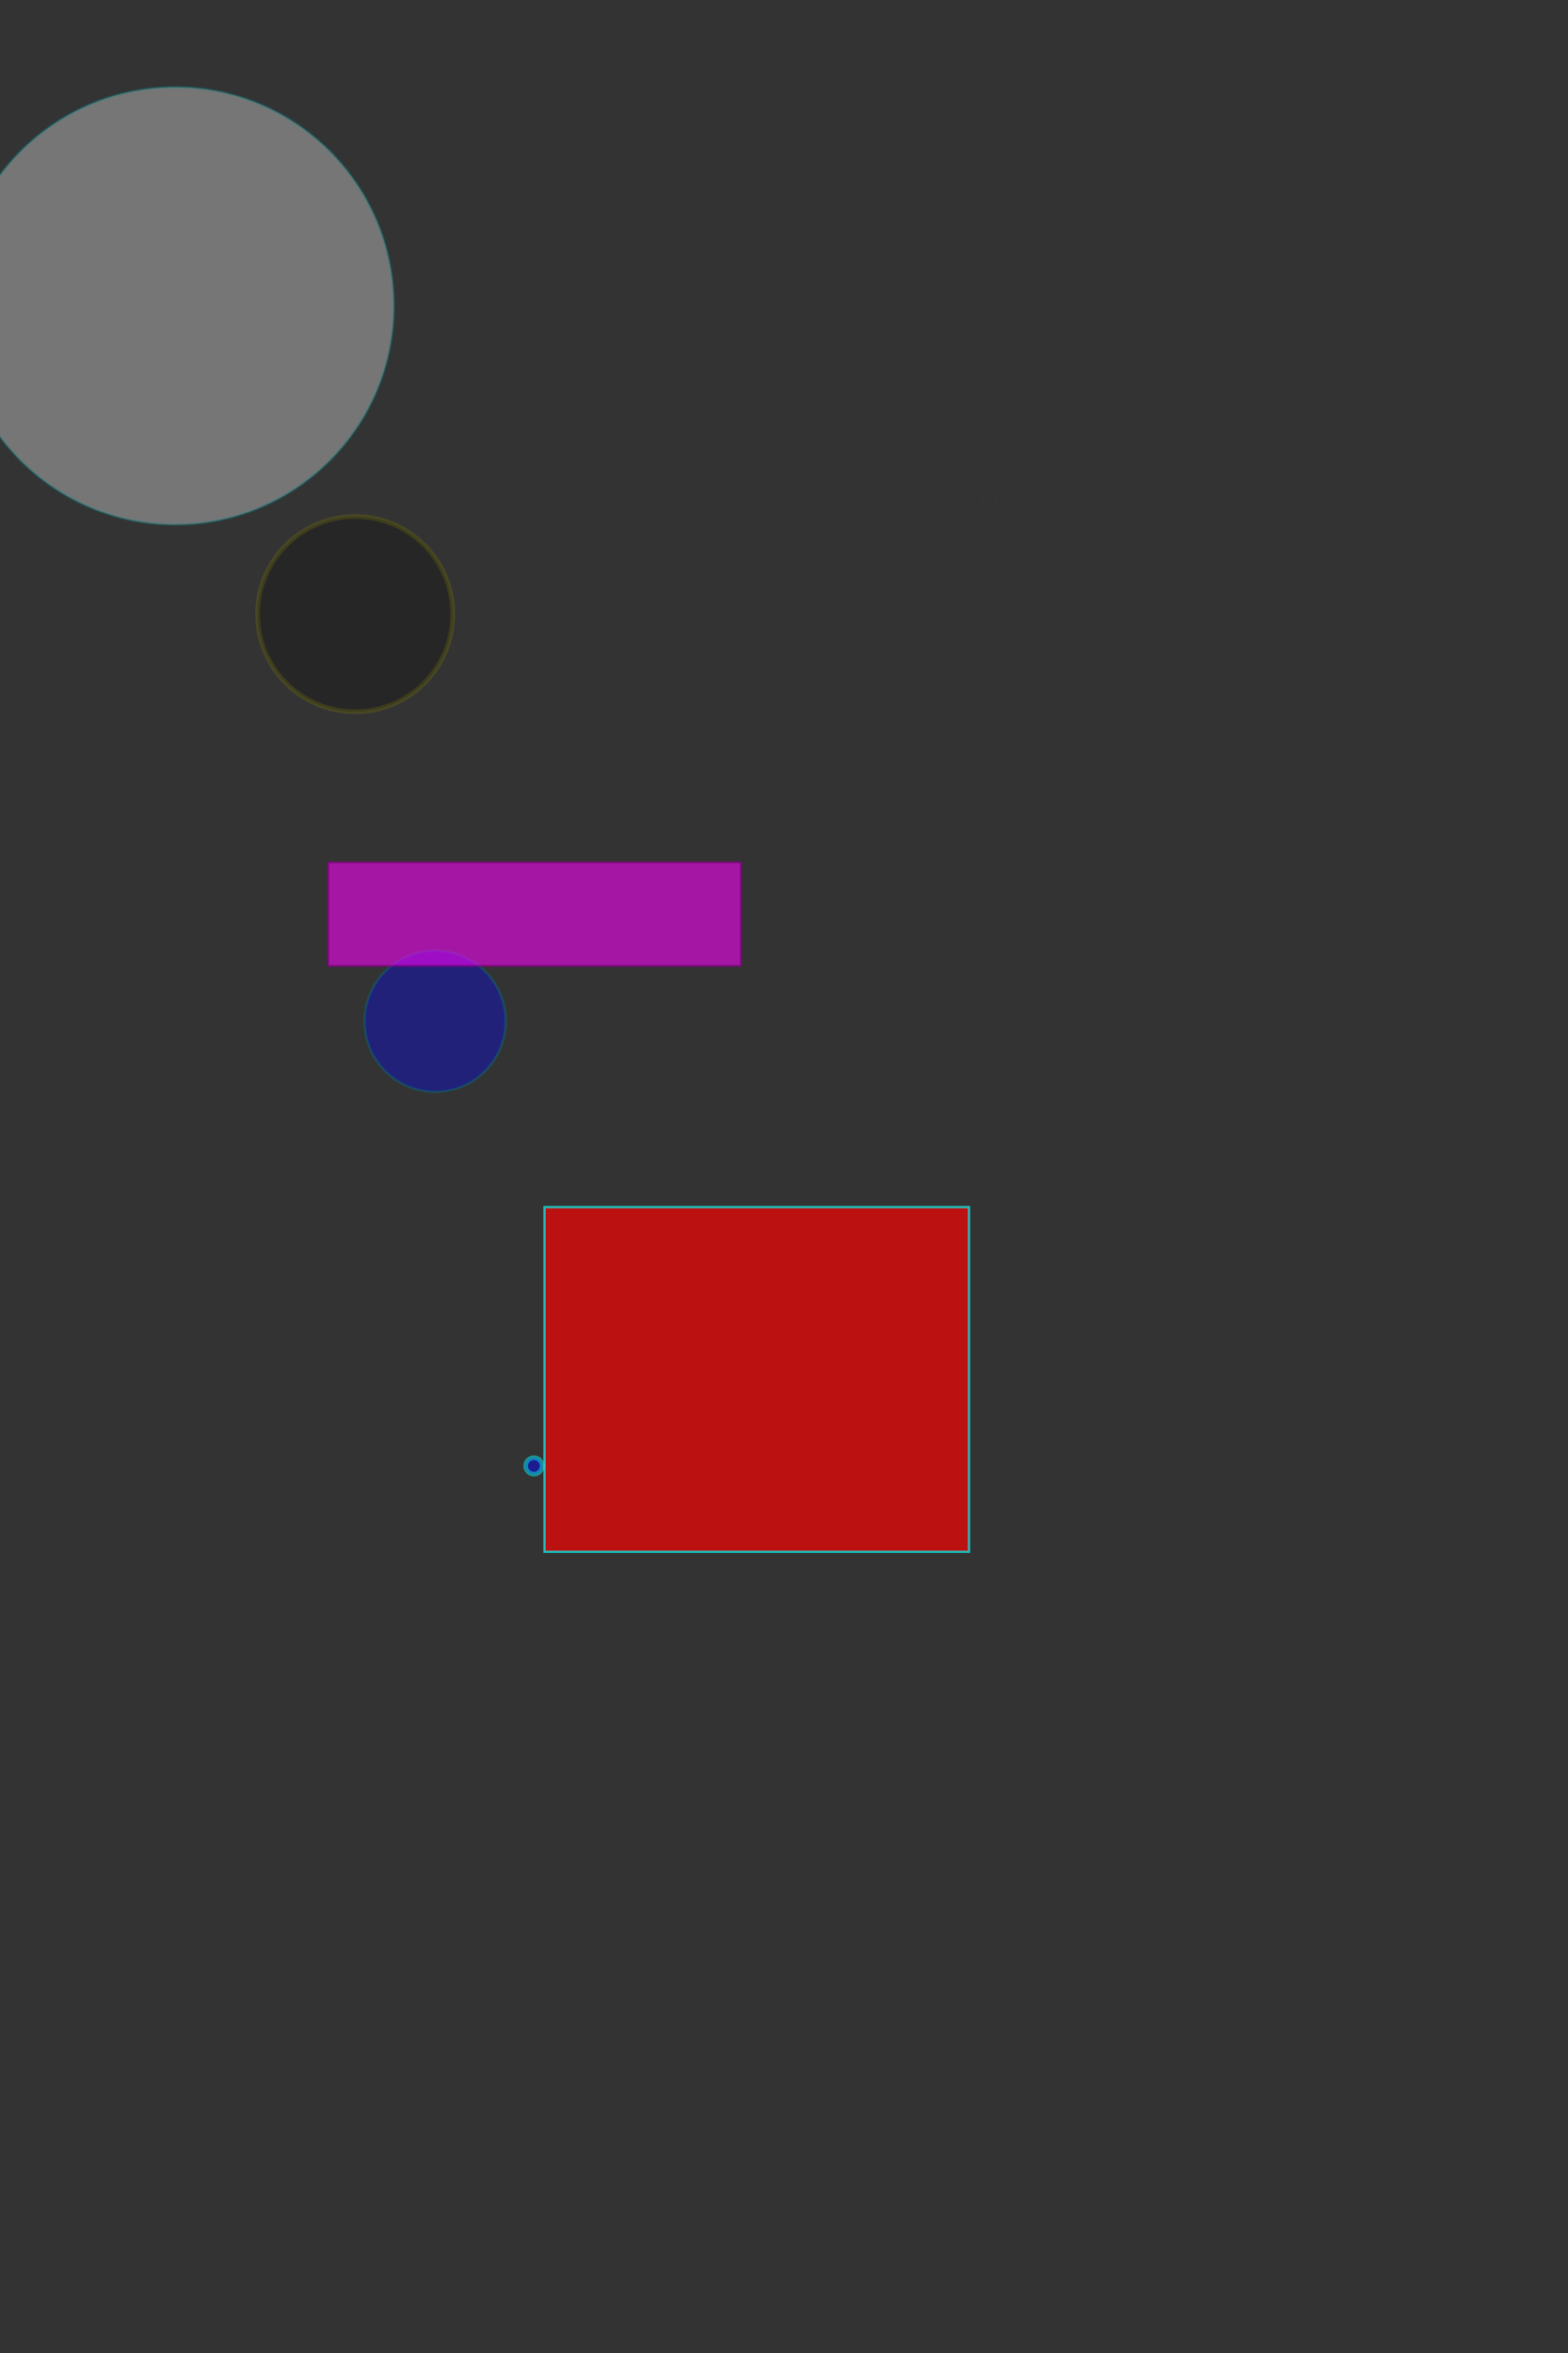 <?xml version="1.0" standalone="no"?>
<!DOCTYPE svg PUBLIC "-//W3C//DTD SVG 1.1//EN"
  "http://www.w3.org/Graphics/SVG/1.1/DTD/svg11.dtd">
<svg width="10cm" height="15cm" viewBox="0 0 1000 1500"
     xmlns="http://www.w3.org/2000/svg" version="1.1">
<rect x="0" y="0" width="1000" height="1500" fill="#333333" stroke="none"/>
<!-- generated by svg-generator.el with random seed 3 -->
<g transform="scale(.75, .75) translate(100, 200)">
  <g>
    <circle cx="354" cy="1046" r="7"
             style="fill:blue;stroke:aqua;stroke-width:4;opacity:0.46" />
    <circle cx="270" cy="668" r="60"
             style="fill:blue;stroke:teal;stroke-width:2;opacity:0.35" />
    <rect x="363" y="826" width="361" height="293"
             style="fill:red;stroke:aqua;stroke-width:2;opacity:0.67" />
    <circle cx="202" cy="322" r="83"
             style="fill:black;stroke:olive;stroke-width:4;opacity:0.26" />
    <circle cx="741" cy="226" r="7"
             style="fill:maroon;stroke:fuchsia;stroke-width:2;opacity:0.01" />
    <circle cx="49" cy="60" r="186"
             style="fill:white;stroke:teal;stroke-width:2;opacity:0.33" />
    <rect x="179" y="533" width="351" height="88"
             style="fill:fuchsia;stroke:purple;stroke-width:2;opacity:0.56" />
  </g>
</g>
</svg>
